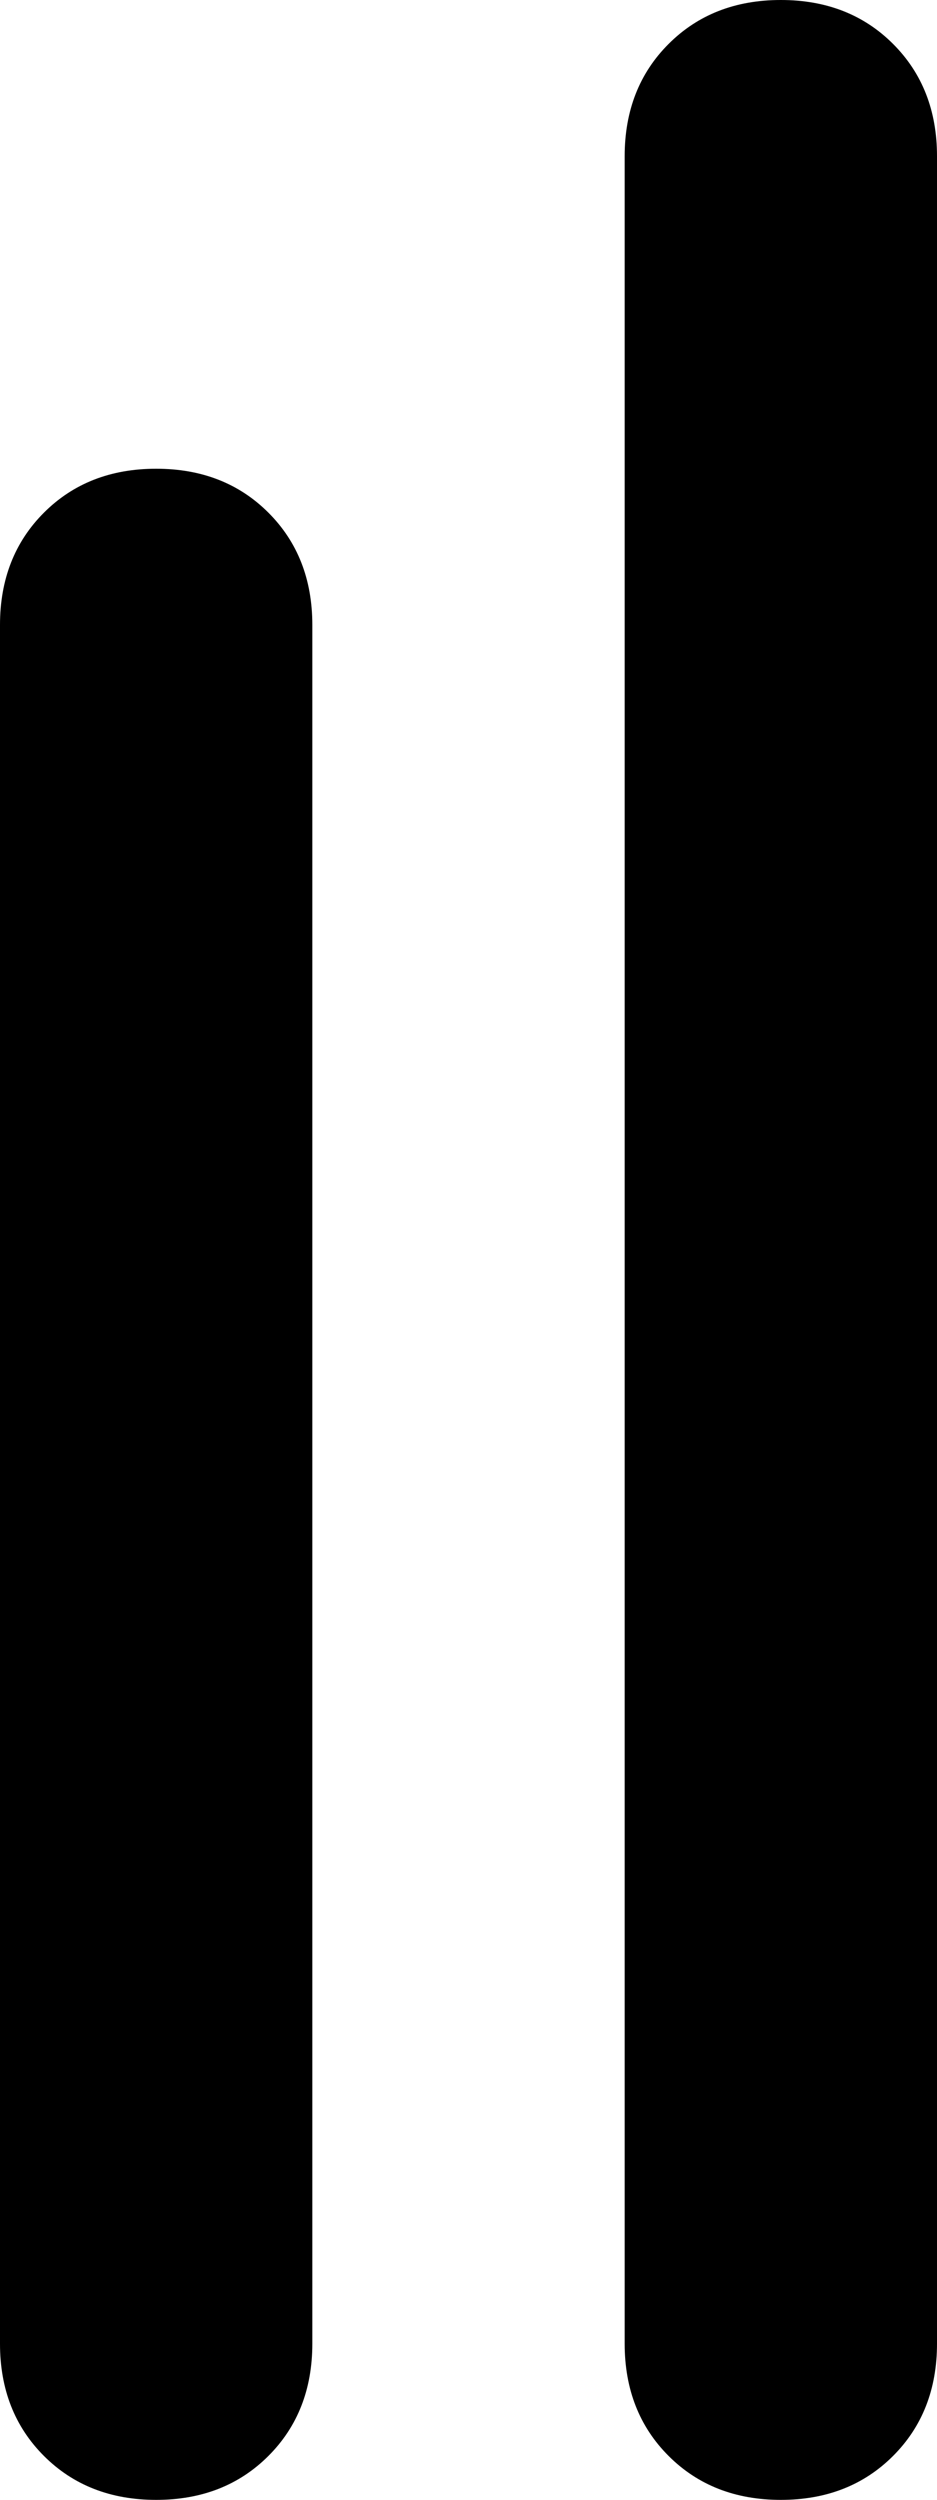 <svg xmlns="http://www.w3.org/2000/svg" viewBox="0 0 192 512">
    <path d="M 192 32 Q 192 18 183 9 L 183 9 Q 174 0 160 0 Q 146 0 137 9 Q 128 18 128 32 L 128 480 Q 128 494 137 503 Q 146 512 160 512 Q 174 512 183 503 Q 192 494 192 480 L 192 32 L 192 32 Z M 64 128 Q 64 114 55 105 L 55 105 Q 46 96 32 96 Q 18 96 9 105 Q 0 114 0 128 L 0 480 Q 0 494 9 503 Q 18 512 32 512 Q 46 512 55 503 Q 64 494 64 480 L 64 128 L 64 128 Z"/>
</svg>
